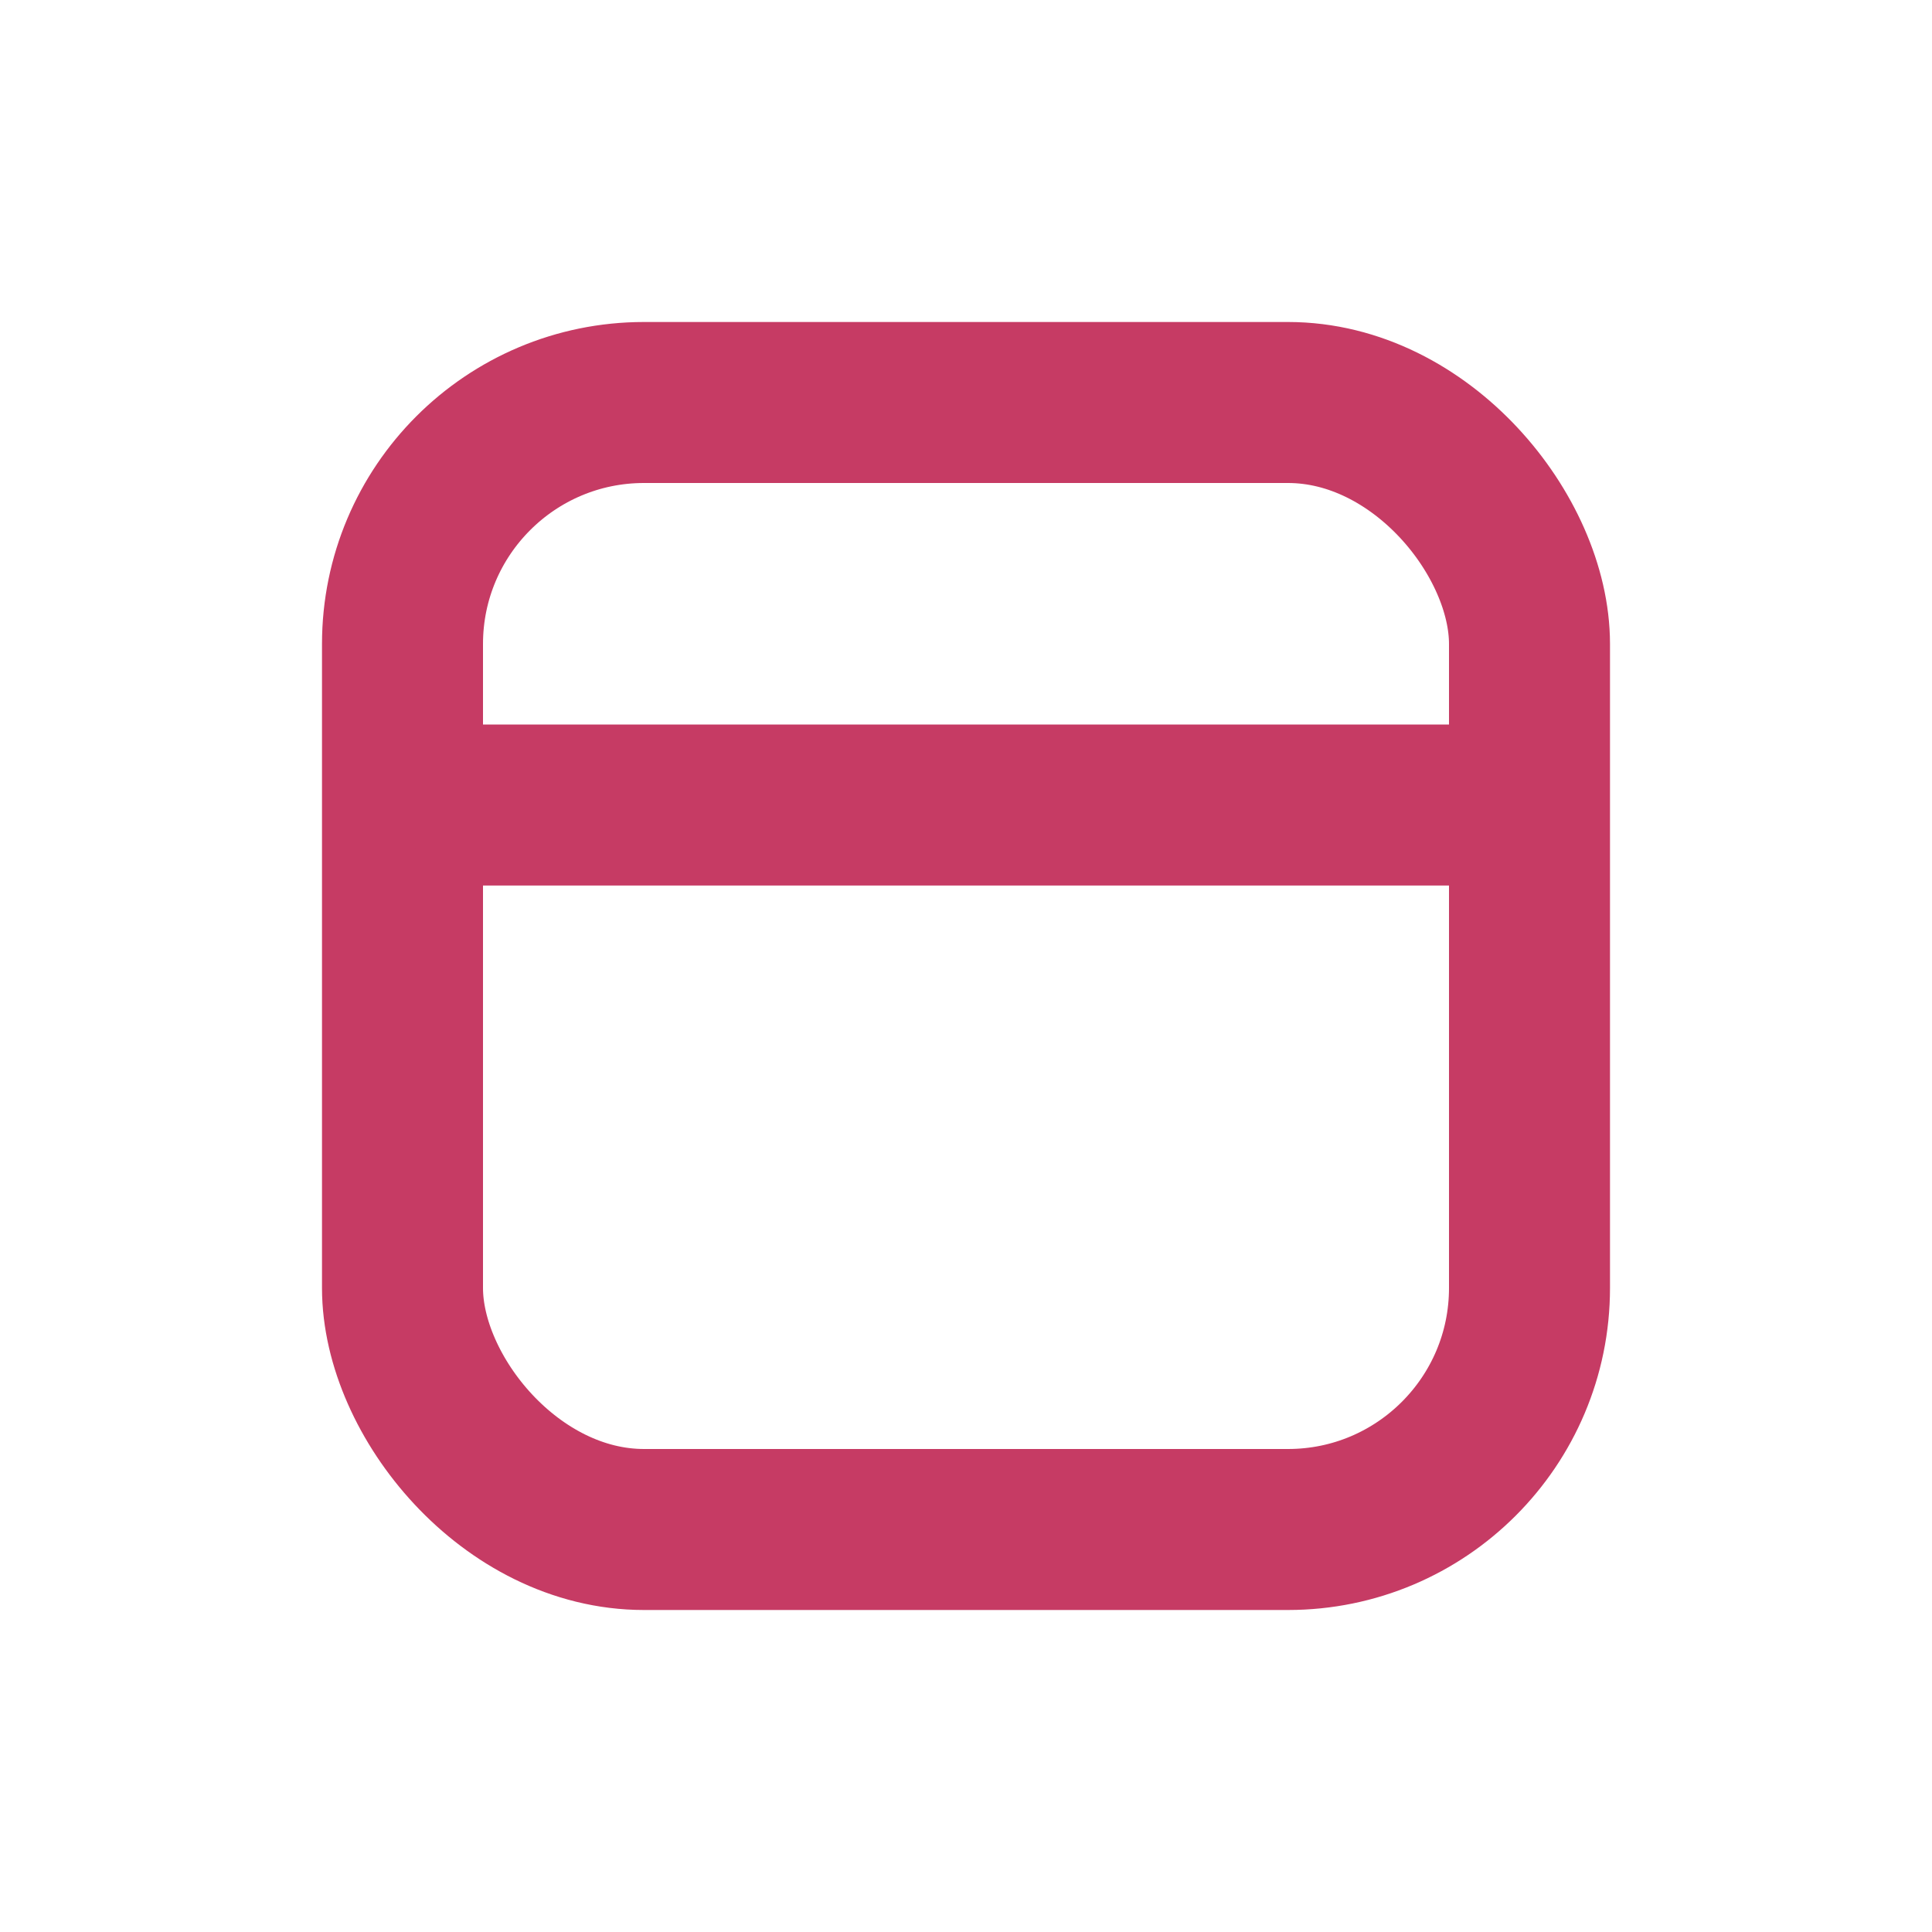 <svg width="24" height="24" viewBox="0 0 24 24" fill="none" xmlns="http://www.w3.org/2000/svg">
<rect x="5" y="5" width="14" height="14" rx="3" stroke="#C63B64" stroke-width="2"/>
<path d="M6 10H18" stroke="#C63B64" stroke-width="2" stroke-linecap="round"/>
</svg>
